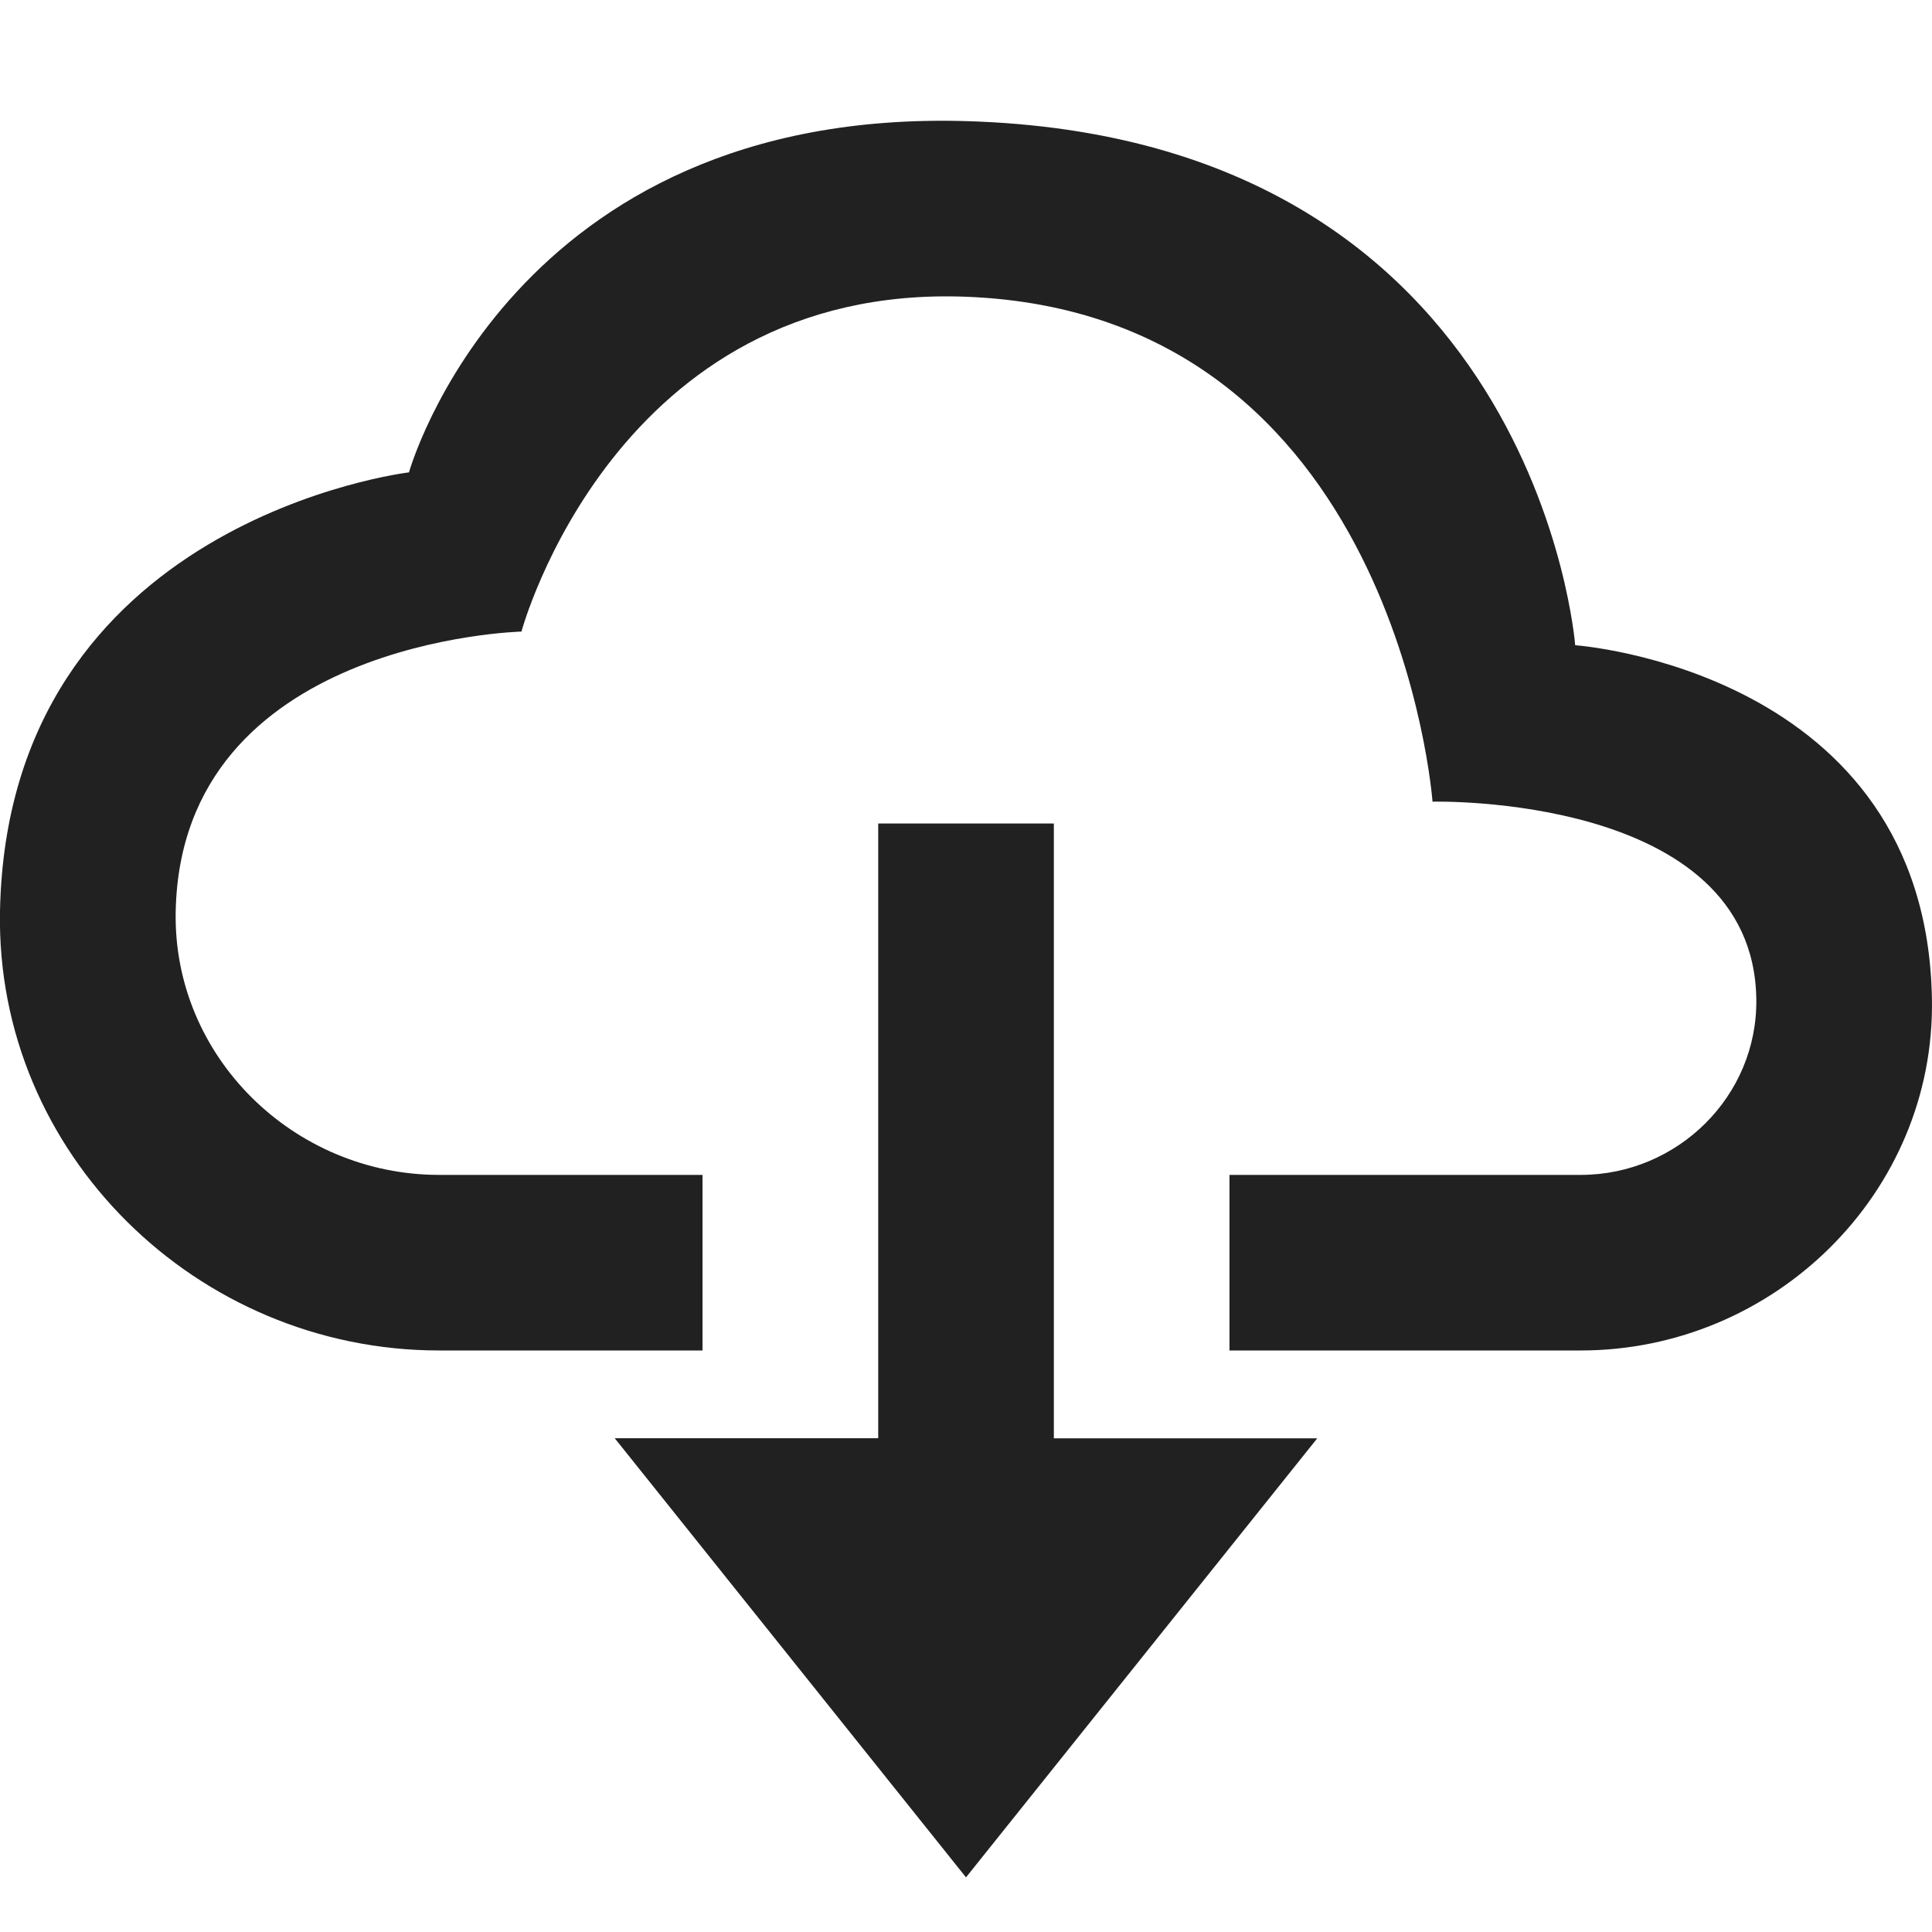 <svg xmlns="http://www.w3.org/2000/svg" width="32" height="32" viewBox="0 0 32 32"><title>cloud download</title><g fill="#212121" class="nc-icon-wrapper"><g fill="#212121"><path transform="scale(1,-1) translate(0,-32)" d="M 16 29.994 C 8.457 30.212 6.774 24.176 6.774 24.176 S 0.122 23.388 0 16.904 C -0.075 12.896 3.263 9.632 7.273 9.632 H 11.636 V 12.54 H 7.274 C 4.868 12.54 2.862 14.497 2.91 16.903 C 3 21.403 8.637 21.539 8.637 21.539 S 10.187 27.308 16 27.085 C 23.136 26.812 23.727 18.722 23.727 18.722 S 29.045 18.859 29.09 15.45 C 29.112 13.845 27.786 12.54 26.181 12.54 H 20.364 V 9.632 H 26.181 C 29.388 9.632 32.053 12.242 31.999 15.45 C 31.908 20.904 26.09 21.313 26.09 21.313 S 25.454 29.721 16 29.994 z M 14.546 18.36 V 8.178 H 10.182 L 16 0.905 L 21.818 8.177 H 17.455 V 18.36 H 14.545 z"></path></g></g></svg>
